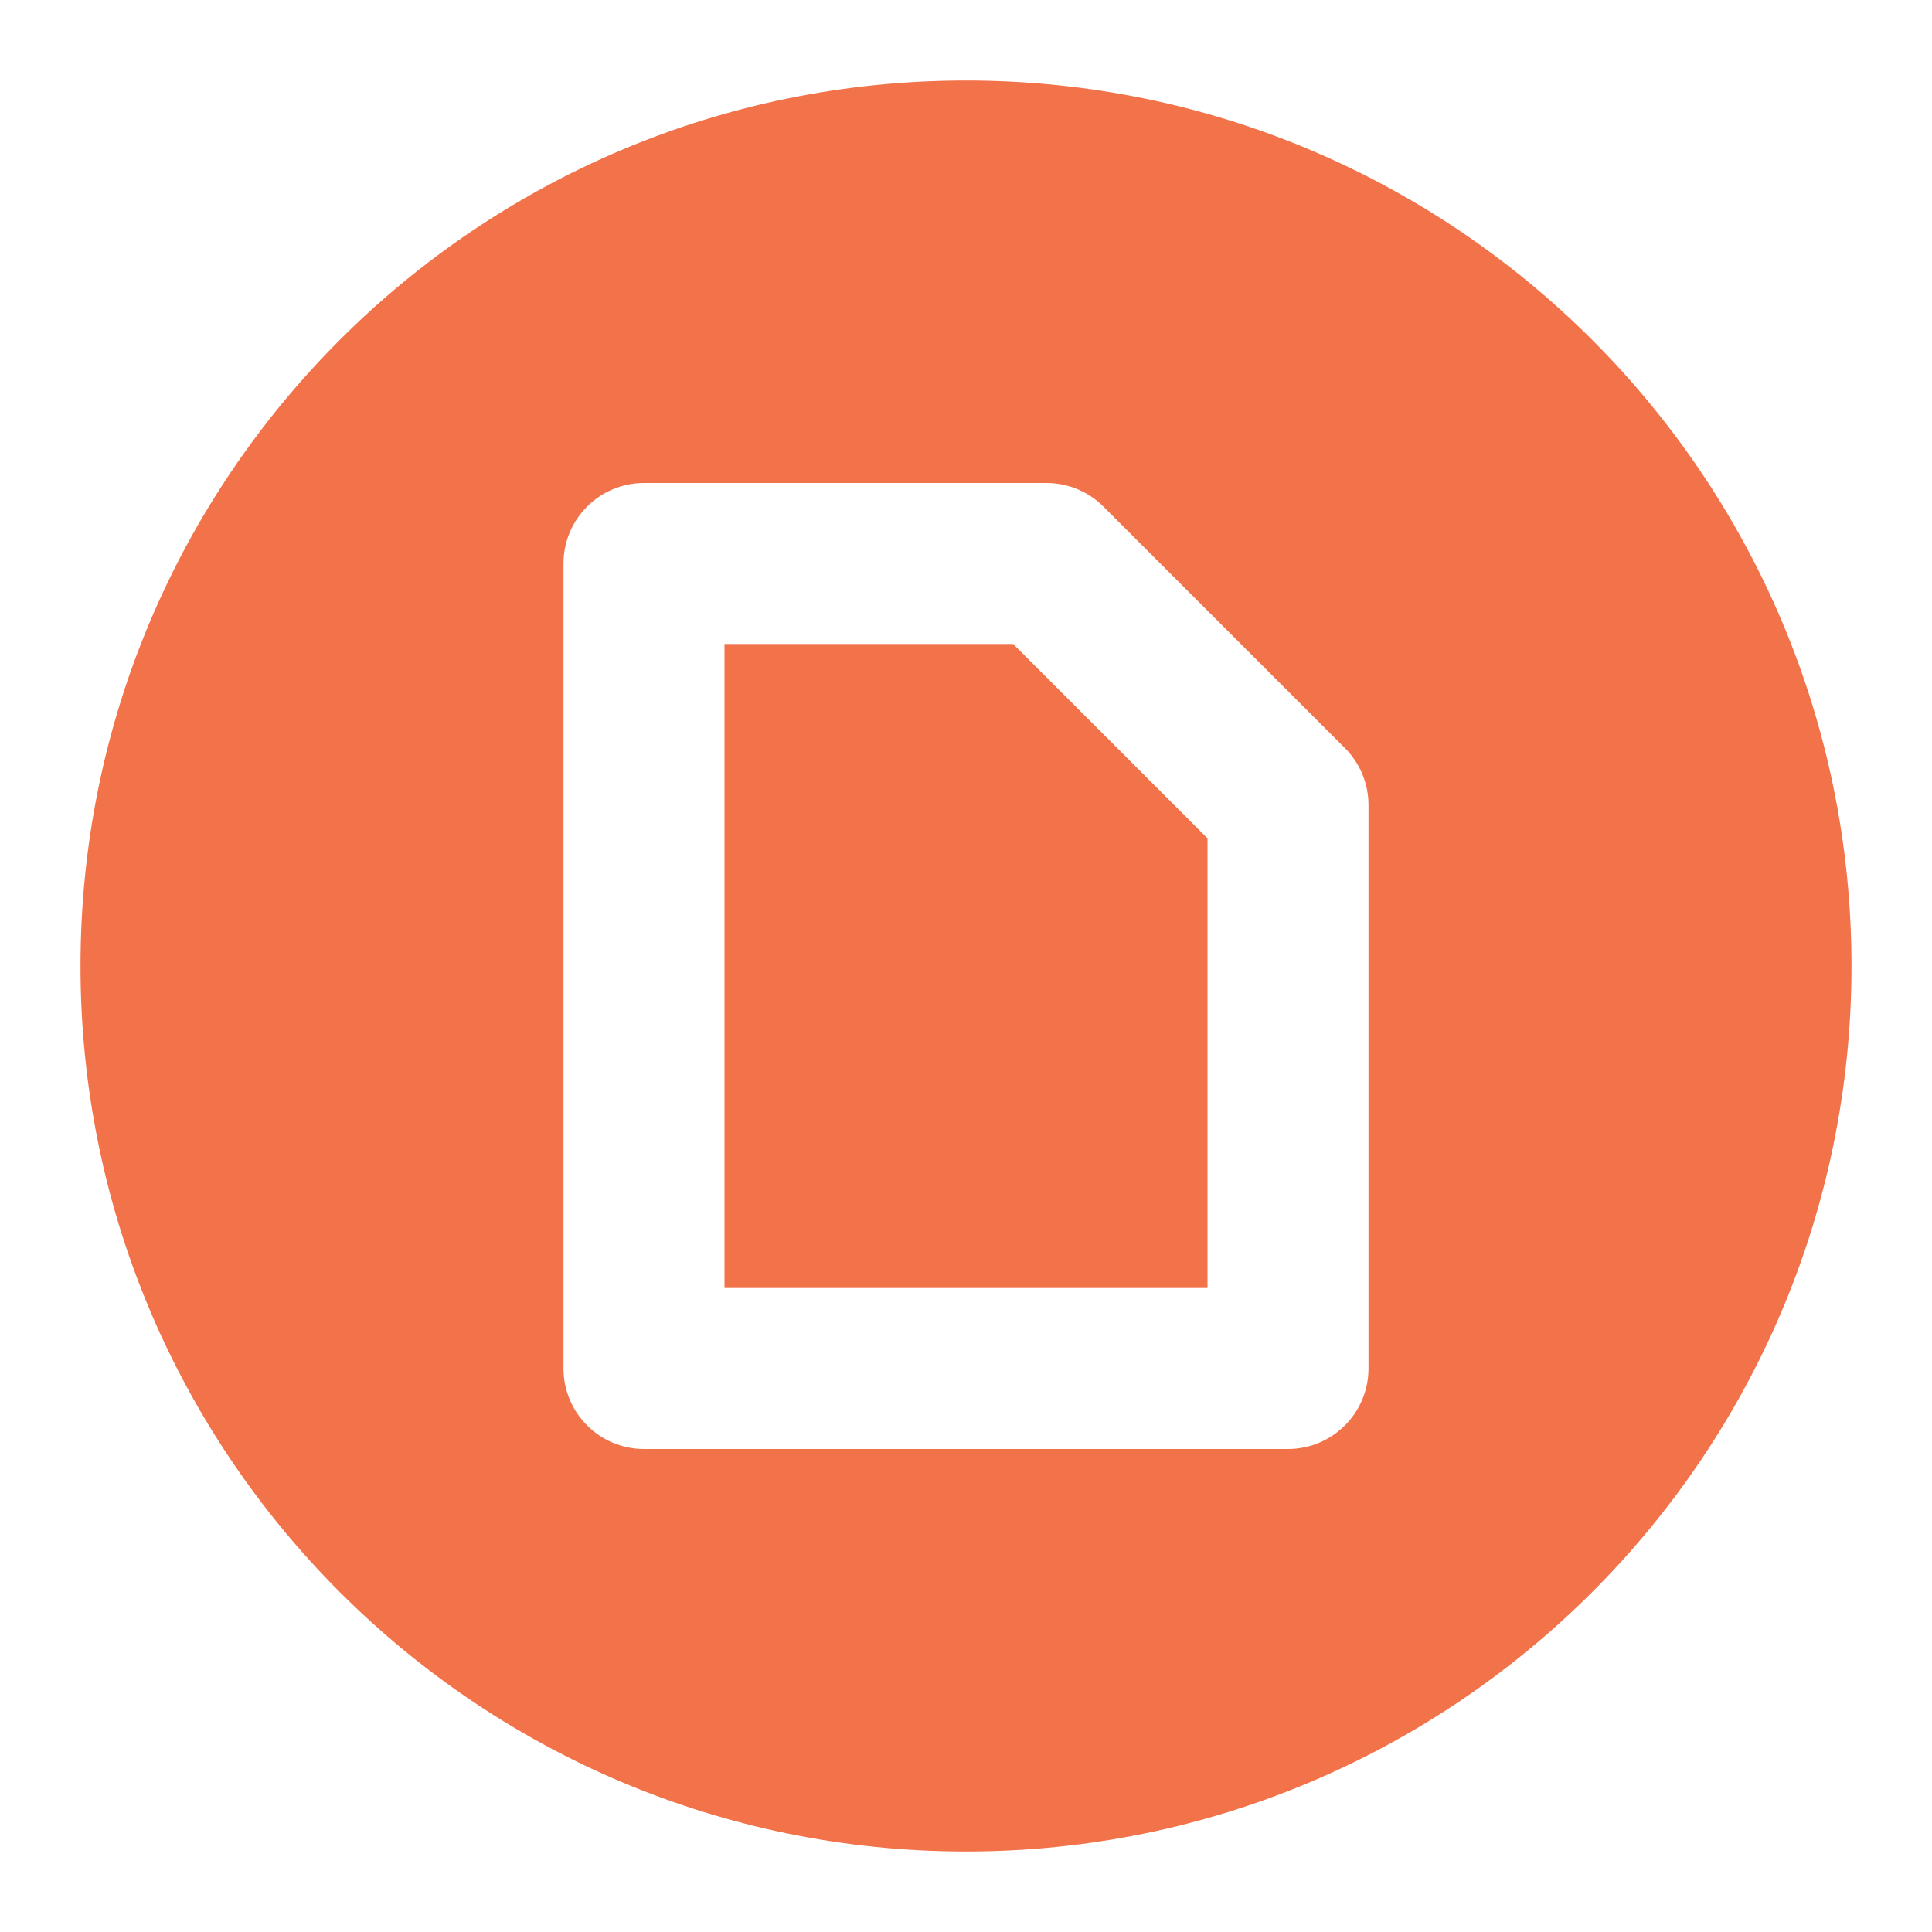 <svg width="24" height="24" viewBox="0 0 24 24" fill="none" xmlns="http://www.w3.org/2000/svg">
<path fill-rule="evenodd" clip-rule="evenodd" d="M23 12C23 18.075 18.075 23 12 23C5.925 23 1 18.075 1 12C1 5.925 5.925 1 12 1C18.075 1 23 5.925 23 12ZM8 6C7.448 6 7 6.448 7 7V17C7 17.552 7.448 18 8 18H16C16.552 18 17 17.552 17 17V10C17 9.735 16.895 9.48 16.707 9.293L13.707 6.293C13.52 6.105 13.265 6 13 6H8ZM15 10.414V16H9V8H12.586L15 10.414Z" fill="#F2724A"/>
</svg>
